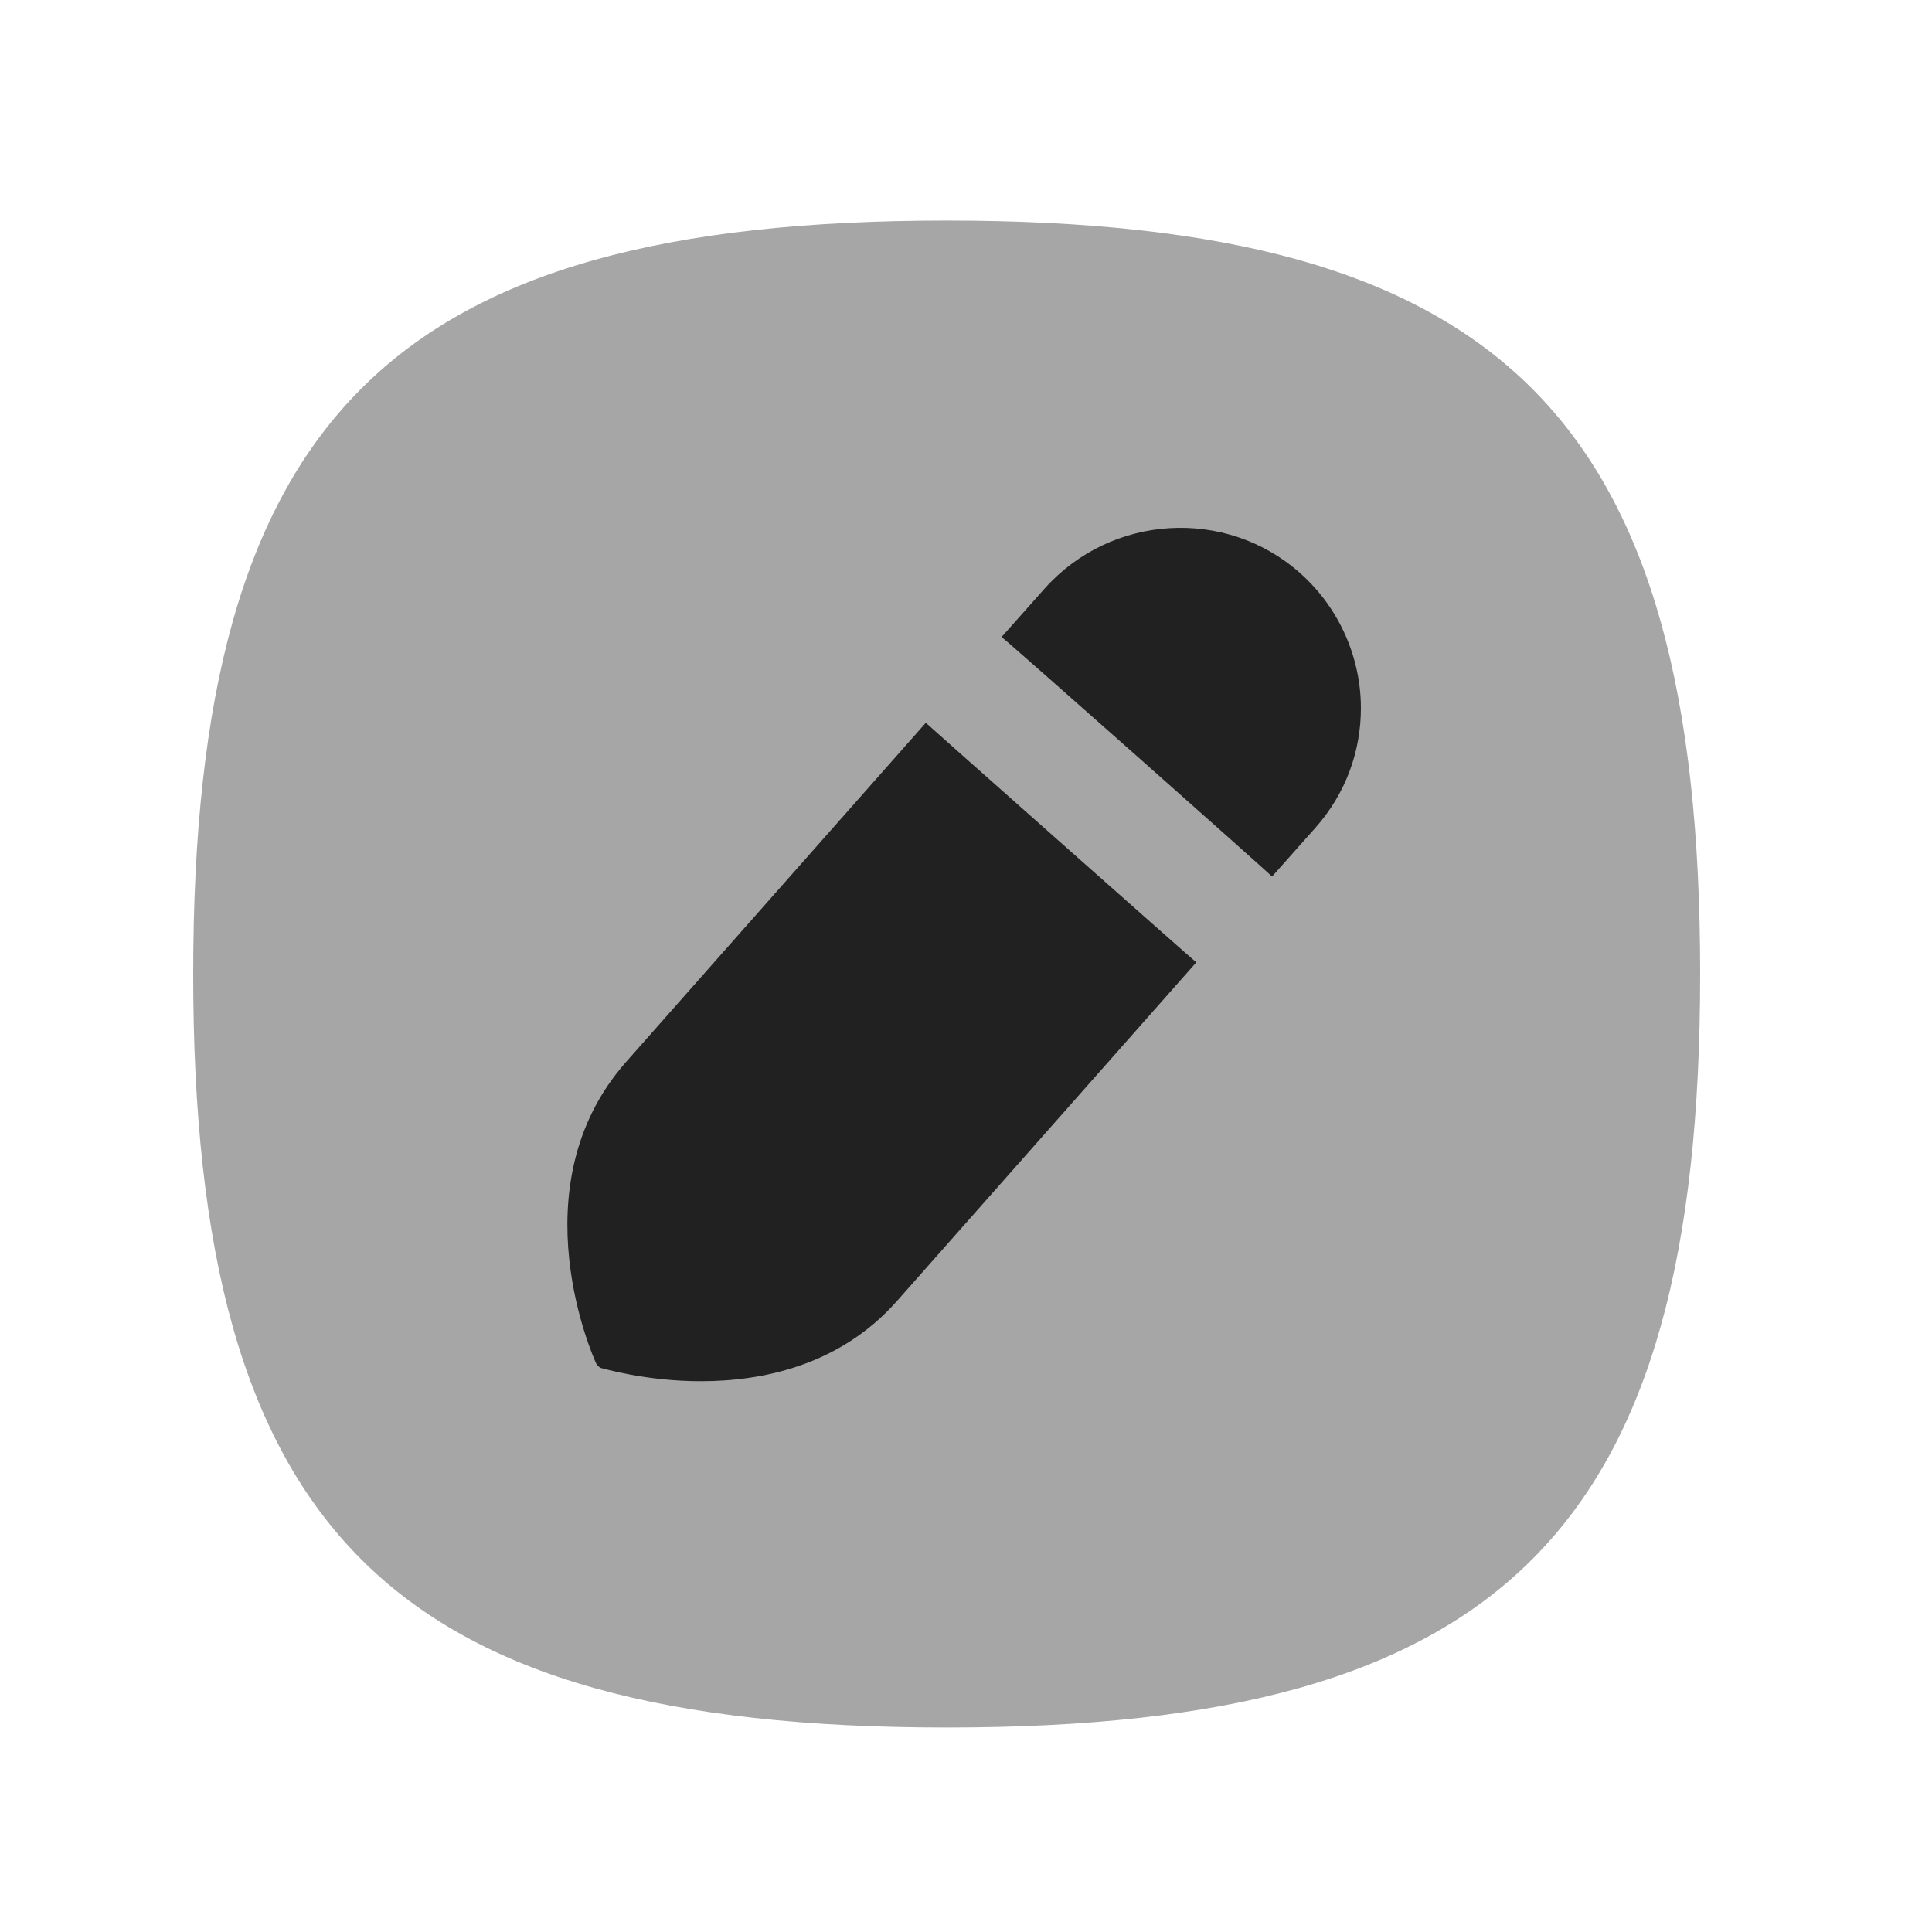 <svg width="25" height="25" viewBox="0 0 25 25" fill="none" xmlns="http://www.w3.org/2000/svg">
<path opacity="0.4" fill-rule="evenodd" clip-rule="evenodd" d="M12.25 2.854C5.05 2.854 2.5 5.404 2.5 12.604C2.5 19.803 5.05 22.354 12.25 22.354C19.45 22.354 22 19.803 22 12.604C22 5.404 19.45 2.854 12.25 2.854Z" fill="#212121"/>
<path d="M16.46 11.343L17.02 10.713C17.42 10.263 17.61 9.713 17.61 9.163C17.61 8.523 17.34 7.873 16.82 7.413C15.86 6.563 14.38 6.653 13.52 7.613L12.96 8.243C13 8.263 16.44 11.313 16.46 11.343Z" fill="#212121"/>
<path d="M9.07 17.873C9.86 17.873 10.86 17.673 11.6 16.843L15.48 12.453C15.45 12.433 12.01 9.383 11.98 9.353L8.1 13.743C6.67 15.363 7.7 17.613 7.71 17.633C7.72 17.663 7.75 17.693 7.78 17.703C7.79 17.703 8.35 17.873 9.07 17.873Z" fill="#212121"/>
</svg>
